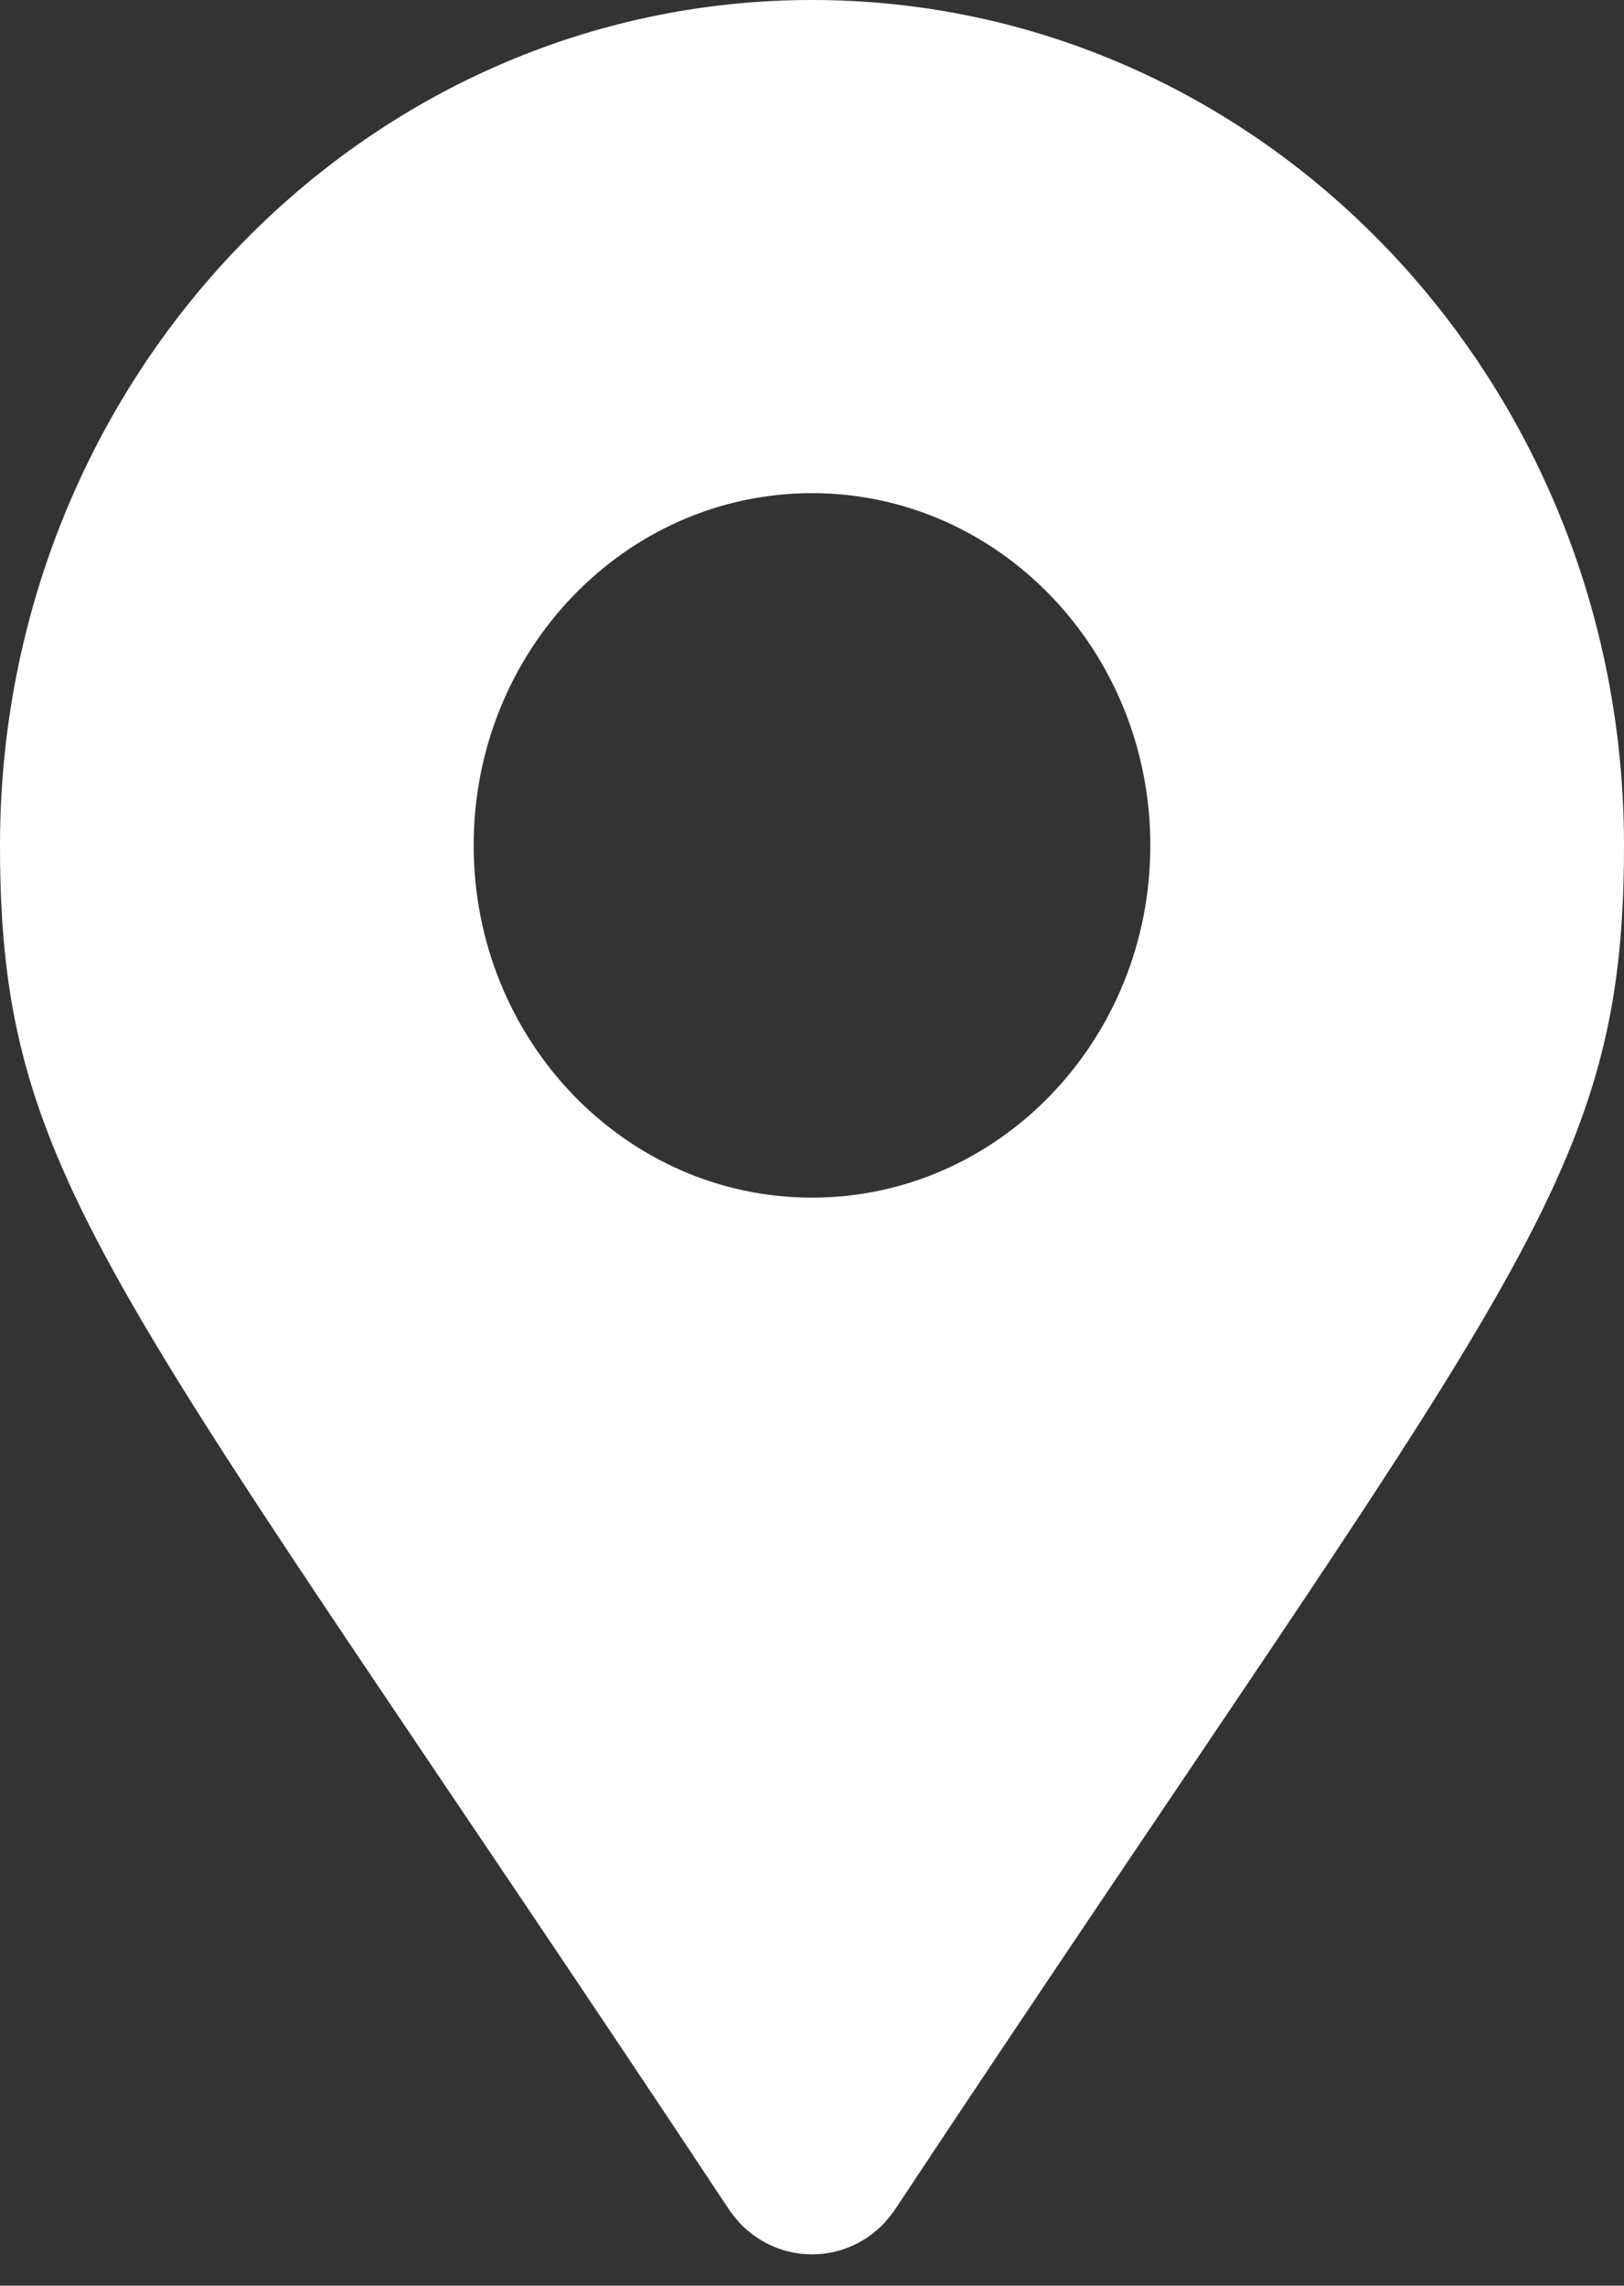 <svg width="27" height="38" viewBox="0 0 27 38" fill="none" xmlns="http://www.w3.org/2000/svg">
<rect x="0" y="0" width="27" height="38" fill="#333333" stroke="none"/>
<path d="M12.113 36.723C1.896 21.304 0 19.722 0 14.055C0 6.293 6.044 0 13.5 0C20.956 0 27 6.293 27 14.055C27 19.722 25.104 21.304 14.887 36.723C14.217 37.732 12.783 37.731 12.113 36.723ZM13.5 19.911C16.607 19.911 19.125 17.289 19.125 14.055C19.125 10.82 16.607 8.199 13.5 8.199C10.393 8.199 7.875 10.82 7.875 14.055C7.875 17.289 10.393 19.911 13.5 19.911Z" fill="white"/>
</svg>
